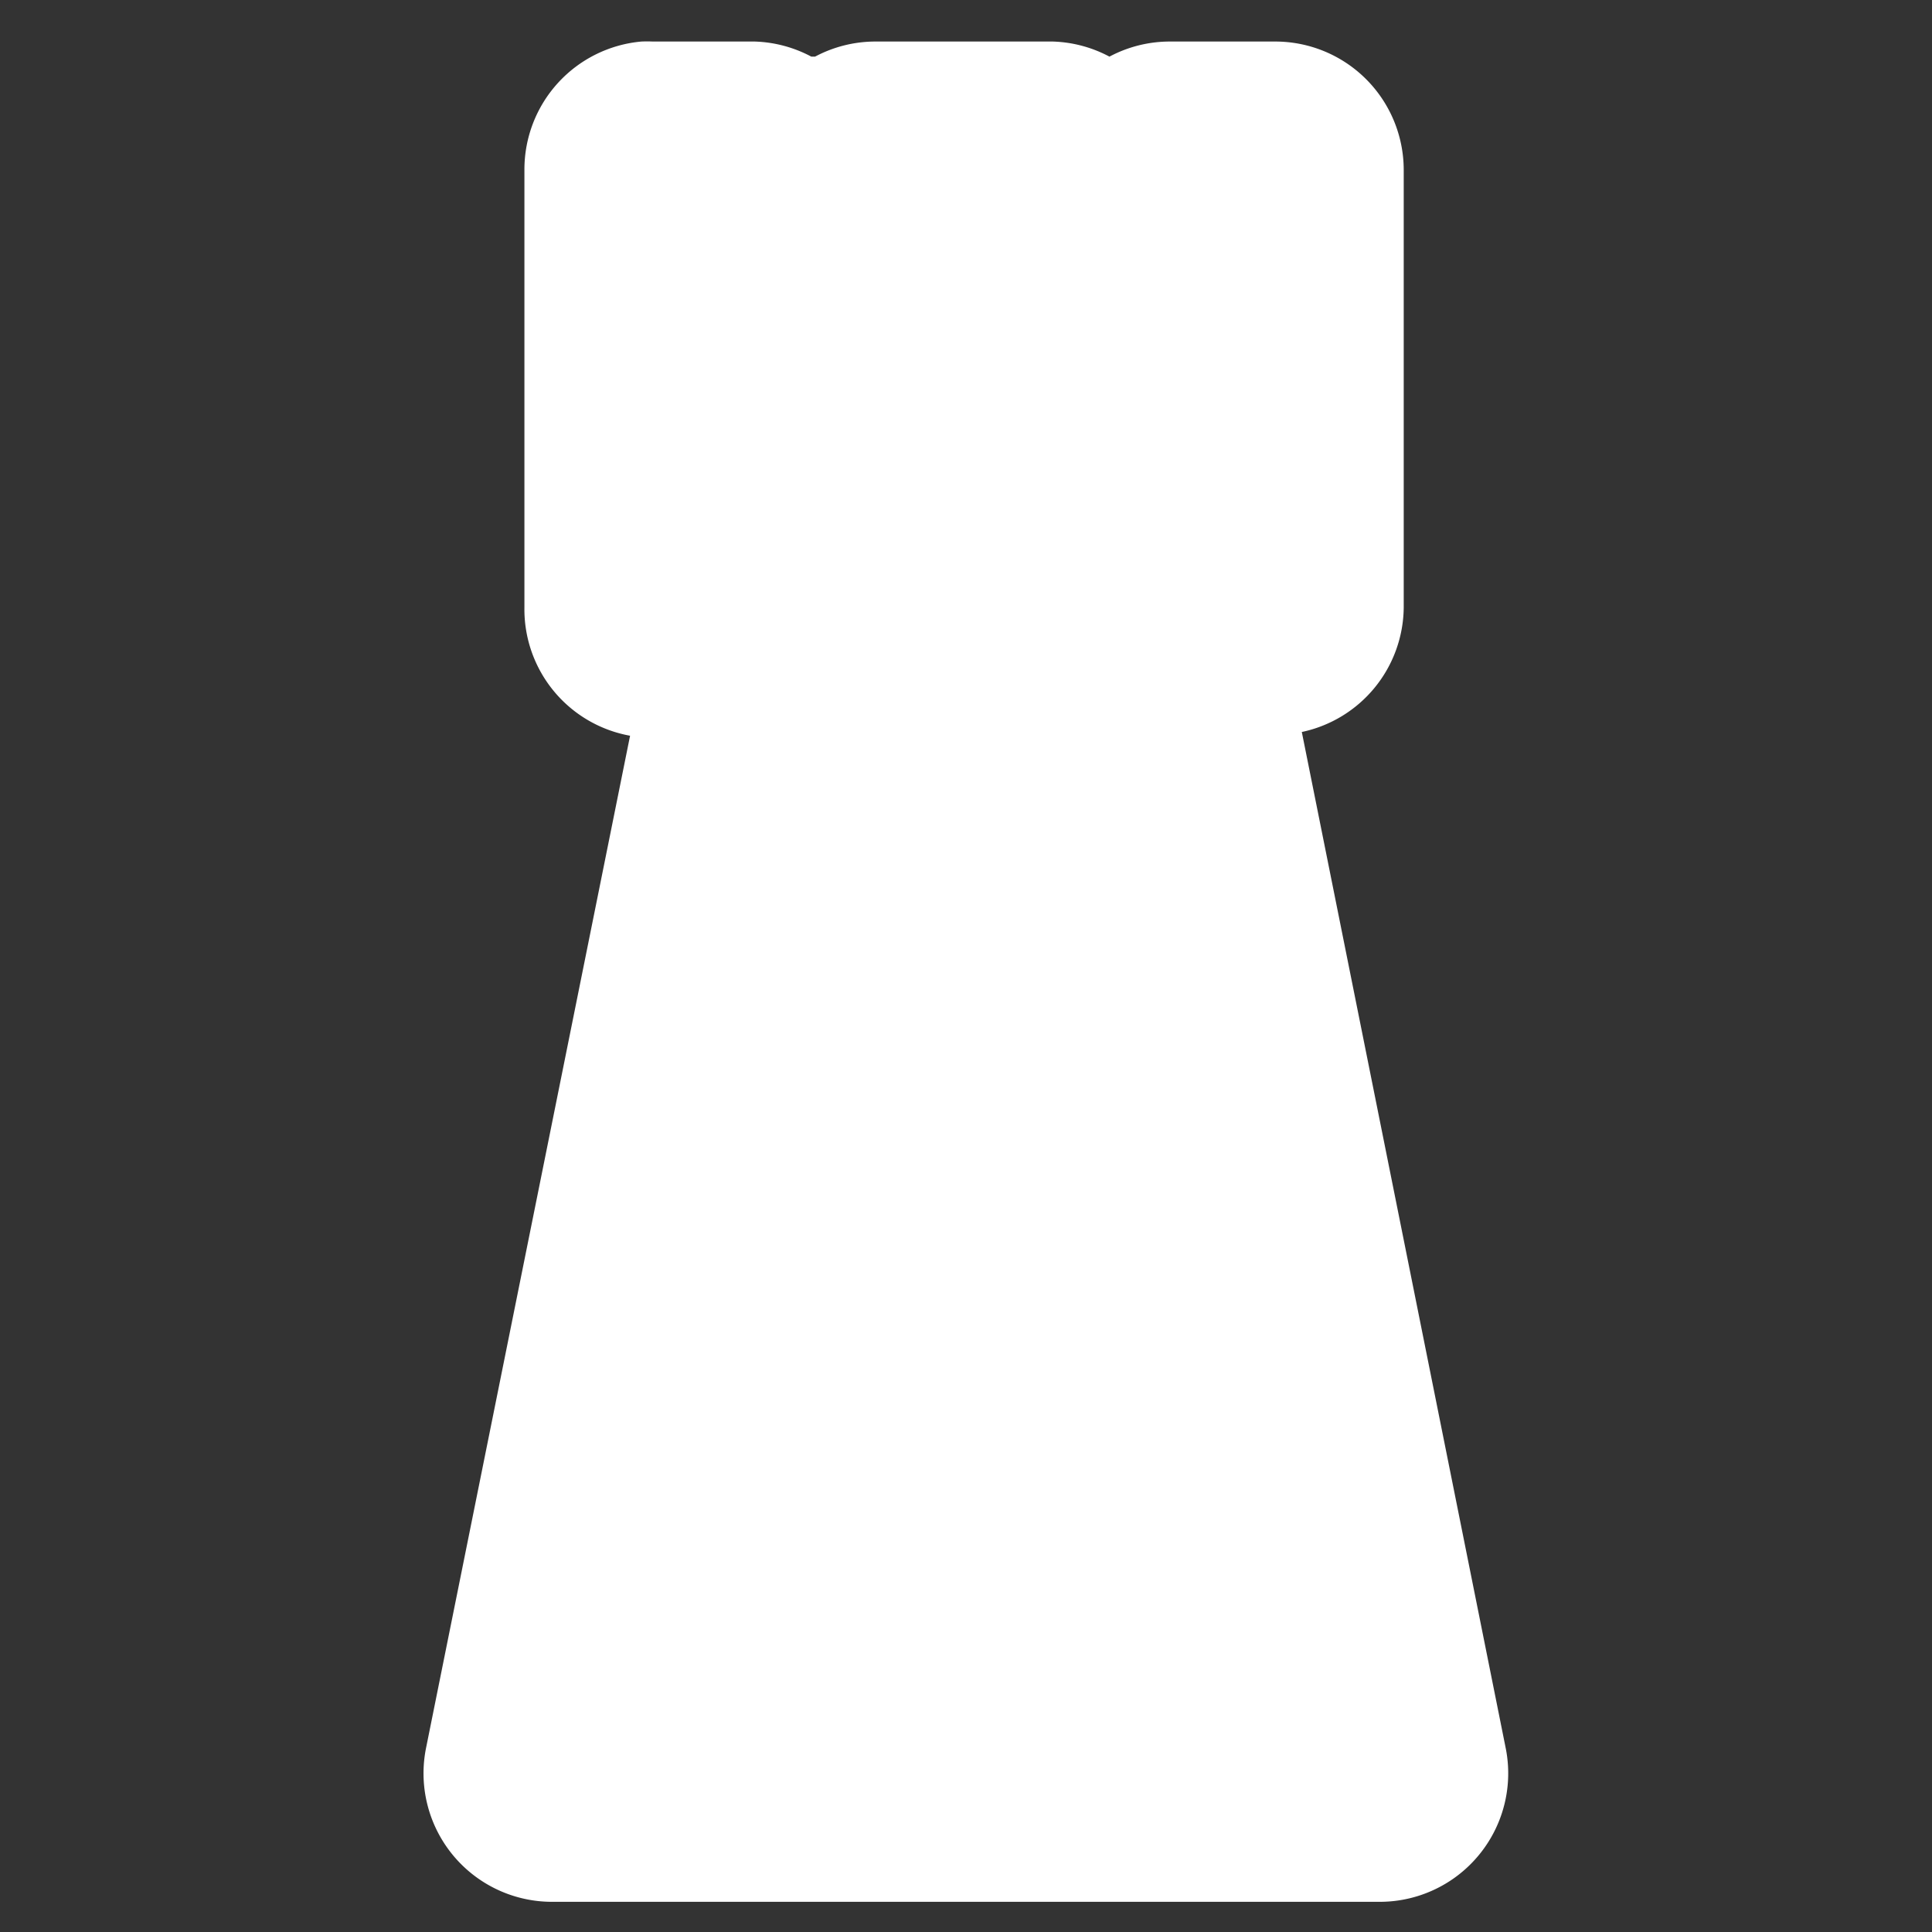<?xml version="1.0" encoding="UTF-8" standalone="no"?>
<!-- Created with Inkscape (http://www.inkscape.org/) -->

<svg
   xmlns:dc="http://purl.org/dc/elements/1.1/"
   xmlns:cc="http://creativecommons.org/ns#"
   xmlns:rdf="http://www.w3.org/1999/02/22-rdf-syntax-ns#"
   xmlns:svg="http://www.w3.org/2000/svg"
   xmlns="http://www.w3.org/2000/svg"
   xmlns:sodipodi="http://sodipodi.sourceforge.net/DTD/sodipodi-0.dtd"
   xmlns:inkscape="http://www.inkscape.org/namespaces/inkscape"
   version="1.0"
   width="16"
   height="16"
   id="svg2"
   sodipodi:version="0.32"
   inkscape:version="0.91 r"
   sodipodi:docname="h_tower_white_shield.svg"
   inkscape:output_extension="org.inkscape.output.svg.inkscape">
  <rect width="100%" height="100%" fill="#333333" stroke="none"/>
  <sodipodi:namedview
     inkscape:window-height="1006"
     inkscape:window-width="1920"
     inkscape:pageshadow="2"
     inkscape:pageopacity="0.0"
     guidetolerance="10.0"
     gridtolerance="10.0"
     objecttolerance="10.0"
     borderopacity="1.0"
     bordercolor="#666666"
     pagecolor="#ffffff"
     id="base"
     showgrid="false"
     inkscape:zoom="32"
     inkscape:cx="3.487615"
     inkscape:cy="9.86143"
     inkscape:window-x="1920"
     inkscape:window-y="0"
     inkscape:current-layer="svg2"
     inkscape:window-maximized="1" />
  <defs
     id="defs4">
    <inkscape:perspective
       sodipodi:type="inkscape:persp3d"
       inkscape:vp_x="0 : 290 : 1"
       inkscape:vp_y="0 : 1000 : 0"
       inkscape:vp_z="580 : 290 : 1"
       inkscape:persp3d-origin="290 : 193.33333 : 1"
       id="perspective12" />
    <style
       type="text/css"
       id="style6">
   
    .fil0 {fill:#EF7900}
   
  </style>
    <inkscape:perspective
       id="perspective6807"
       inkscape:persp3d-origin="29.116032 : 19.410688 : 1"
       inkscape:vp_z="58.232063 : 29.116032 : 1"
       inkscape:vp_y="0 : 1000 : 0"
       inkscape:vp_x="0 : 29.116032 : 1"
       sodipodi:type="inkscape:persp3d" />
    <inkscape:perspective
       id="perspective6954"
       inkscape:persp3d-origin="290 : 193.33333 : 1"
       inkscape:vp_z="580 : 290 : 1"
       inkscape:vp_y="0 : 1000 : 0"
       inkscape:vp_x="0 : 290 : 1"
       sodipodi:type="inkscape:persp3d" />
    <inkscape:perspective
       id="perspective2541"
       inkscape:persp3d-origin="240 : 160 : 1"
       inkscape:vp_z="480 : 240 : 1"
       inkscape:vp_y="0 : 1000 : 0"
       inkscape:vp_x="0 : 240 : 1"
       sodipodi:type="inkscape:persp3d" />
    <inkscape:perspective
       id="perspective2750"
       inkscape:persp3d-origin="215 : 143.33333 : 1"
       inkscape:vp_z="430 : 215 : 1"
       inkscape:vp_y="0 : 1000 : 0"
       inkscape:vp_x="0 : 215 : 1"
       sodipodi:type="inkscape:persp3d" />
    <inkscape:perspective
       id="perspective3730"
       inkscape:persp3d-origin="88.929146 : 101.19778 : 1"
       inkscape:vp_z="177.85829 : 151.79668 : 1"
       inkscape:vp_y="0 : 1000 : 0"
       inkscape:vp_x="0 : 151.79668 : 1"
       sodipodi:type="inkscape:persp3d" />
  </defs>
  <path
     sodipodi:type="inkscape:offset"
     inkscape:radius="1.0643367"
     inkscape:original="M 5.40625 1.40625 L 5.40625 5.03125 L 6.5 5.03125 L 4.5625 14.6875 L 11.4375 14.6875 L 9.5 5.03125 L 10.5625 5.03125 L 10.5625 1.40625 L 9.6875 1.40625 L 9.6875 2.5 L 8.71875 2.5 L 8.71875 1.40625 L 7.25 1.40625 L 7.25 2.5 L 6.25 2.5 L 6.25 1.40625 L 5.40625 1.40625 z M 7.4375 5.09375 L 8.59375 5.09375 L 8.78125 6.15625 L 7.28125 6.15625 L 7.4375 5.09375 z M 7.0625 7.28125 L 8.96875 7.28125 L 9.21875 8.5 L 6.8125 8.5 L 7.0625 7.28125 z M 6.5625 9.75 L 9.46875 9.75 L 9.6875 10.96875 L 6.3125 10.96875 L 6.5625 9.75 z M 6.0625 12.21875 L 9.9375 12.21875 L 10.1875 13.4375 L 5.8125 13.4375 L 6.0625 12.21875 z "
     style="fill:#ffffff;fill-opacity:1;stroke:none;opacity:1"
     id="path3793"
     d="m 5.312,0.344 a 1.064,1.064 0 0 0 -0.969,1.062 l 0,3.625 a 1.064,1.064 0 0 0 0.875,1.062 l -1.688,8.375 A 1.064,1.064 0 0 0 4.562,15.75 l 6.875,0 a 1.064,1.064 0 0 0 1.031,-1.281 L 10.781,6.062 A 1.064,1.064 0 0 0 11.625,5.031 l 0,-3.625 a 1.064,1.064 0 0 0 -1.062,-1.062 l -0.875,0 a 1.064,1.064 0 0 0 -0.5,0.125 1.064,1.064 0 0 0 -0.469,-0.125 l -1.469,0 a 1.064,1.064 0 0 0 -0.5,0.125 1.064,1.064 0 0 0 -0.031,0 A 1.064,1.064 0 0 0 6.25,0.344 l -0.844,0 a 1.064,1.064 0 0 0 -0.094,0 z" />
</svg>
